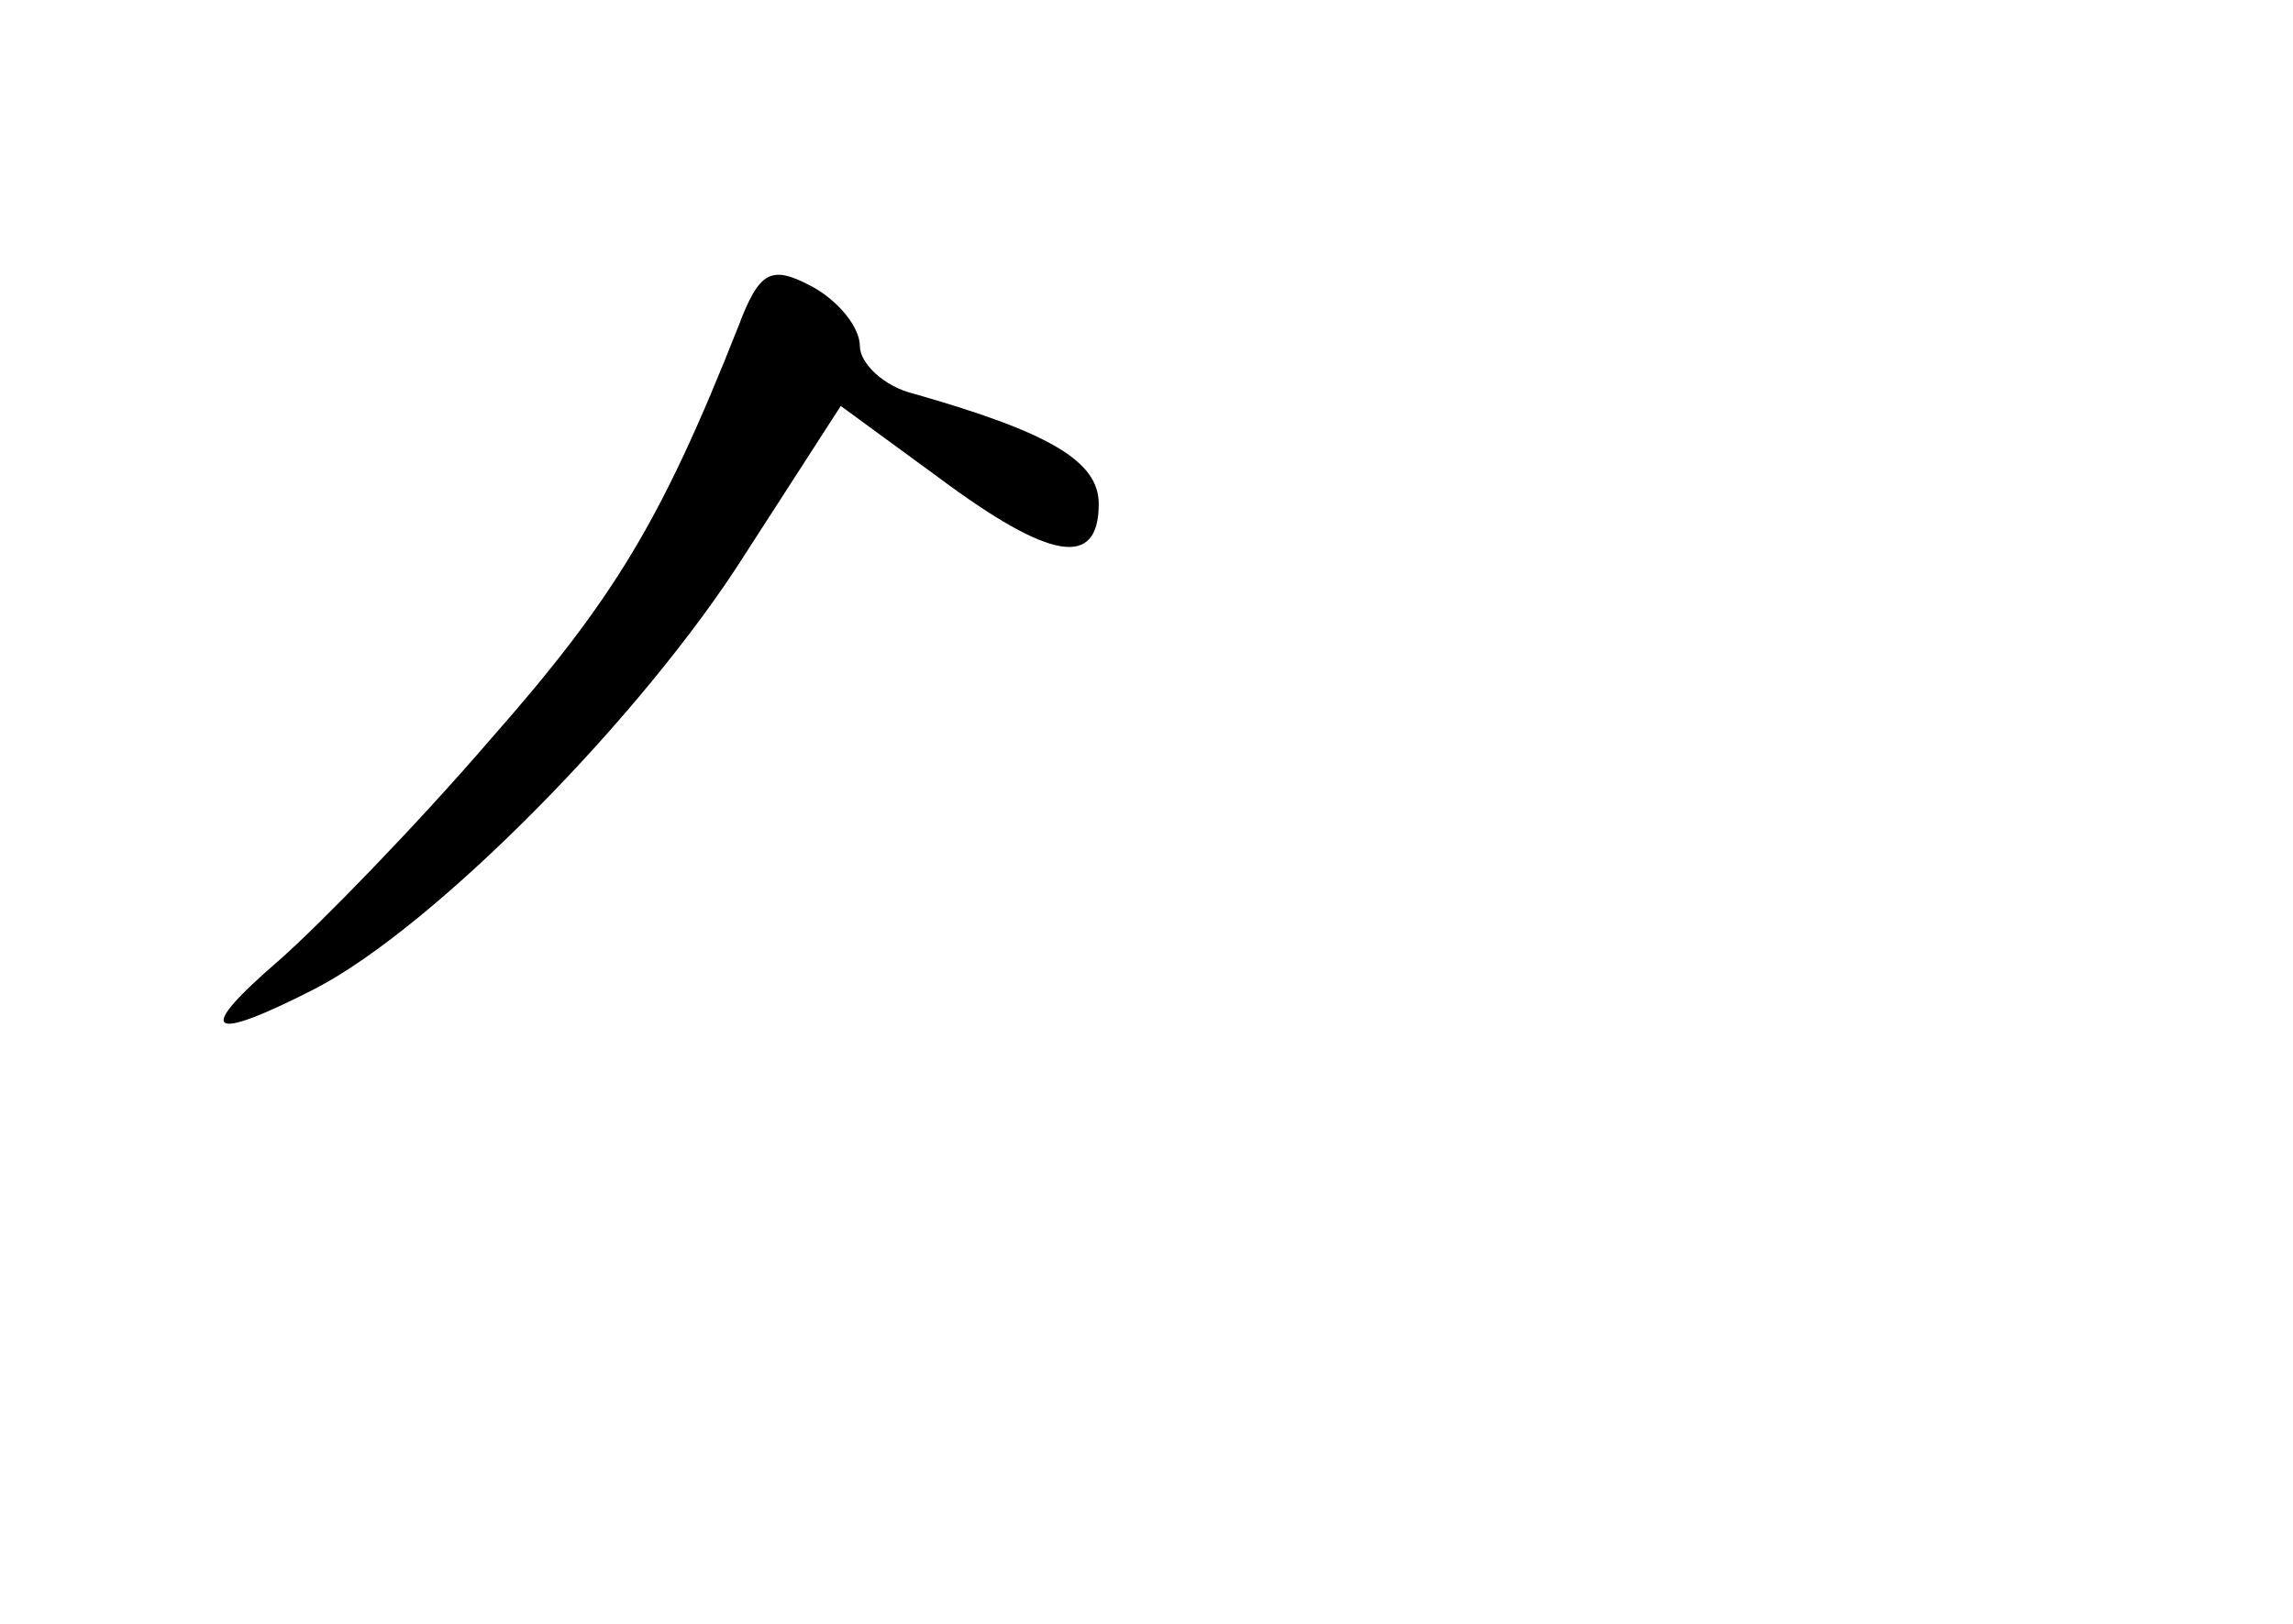 <?xml version="1.0" standalone="no"?>
<!DOCTYPE svg PUBLIC "-//W3C//DTD SVG 20010904//EN"
 "http://www.w3.org/TR/2001/REC-SVG-20010904/DTD/svg10.dtd">
<svg version="1.0" xmlns="http://www.w3.org/2000/svg"
 width="96pt" height="68pt" viewBox="0 0 96 68"
 preserveAspectRatio="xMidYMid meet">
<g transform="translate(0,68) scale(0.1,-0.1)"
fill="#000000" stroke="none">
<path d="M309 543 c-32 -81 -52 -114 -104 -173 -31 -36 -71 -77 -88 -92 -36
-31 -30 -35 15 -12 50 26 137 114 180 182 l40 62 41 -30 c47 -35 67 -38 67
-11 0 18 -21 30 -77 46 -13 3 -23 13 -23 20 0 8 -9 19 -20 25 -17 9 -22 7 -31
-17z"/>
</g>
</svg>
